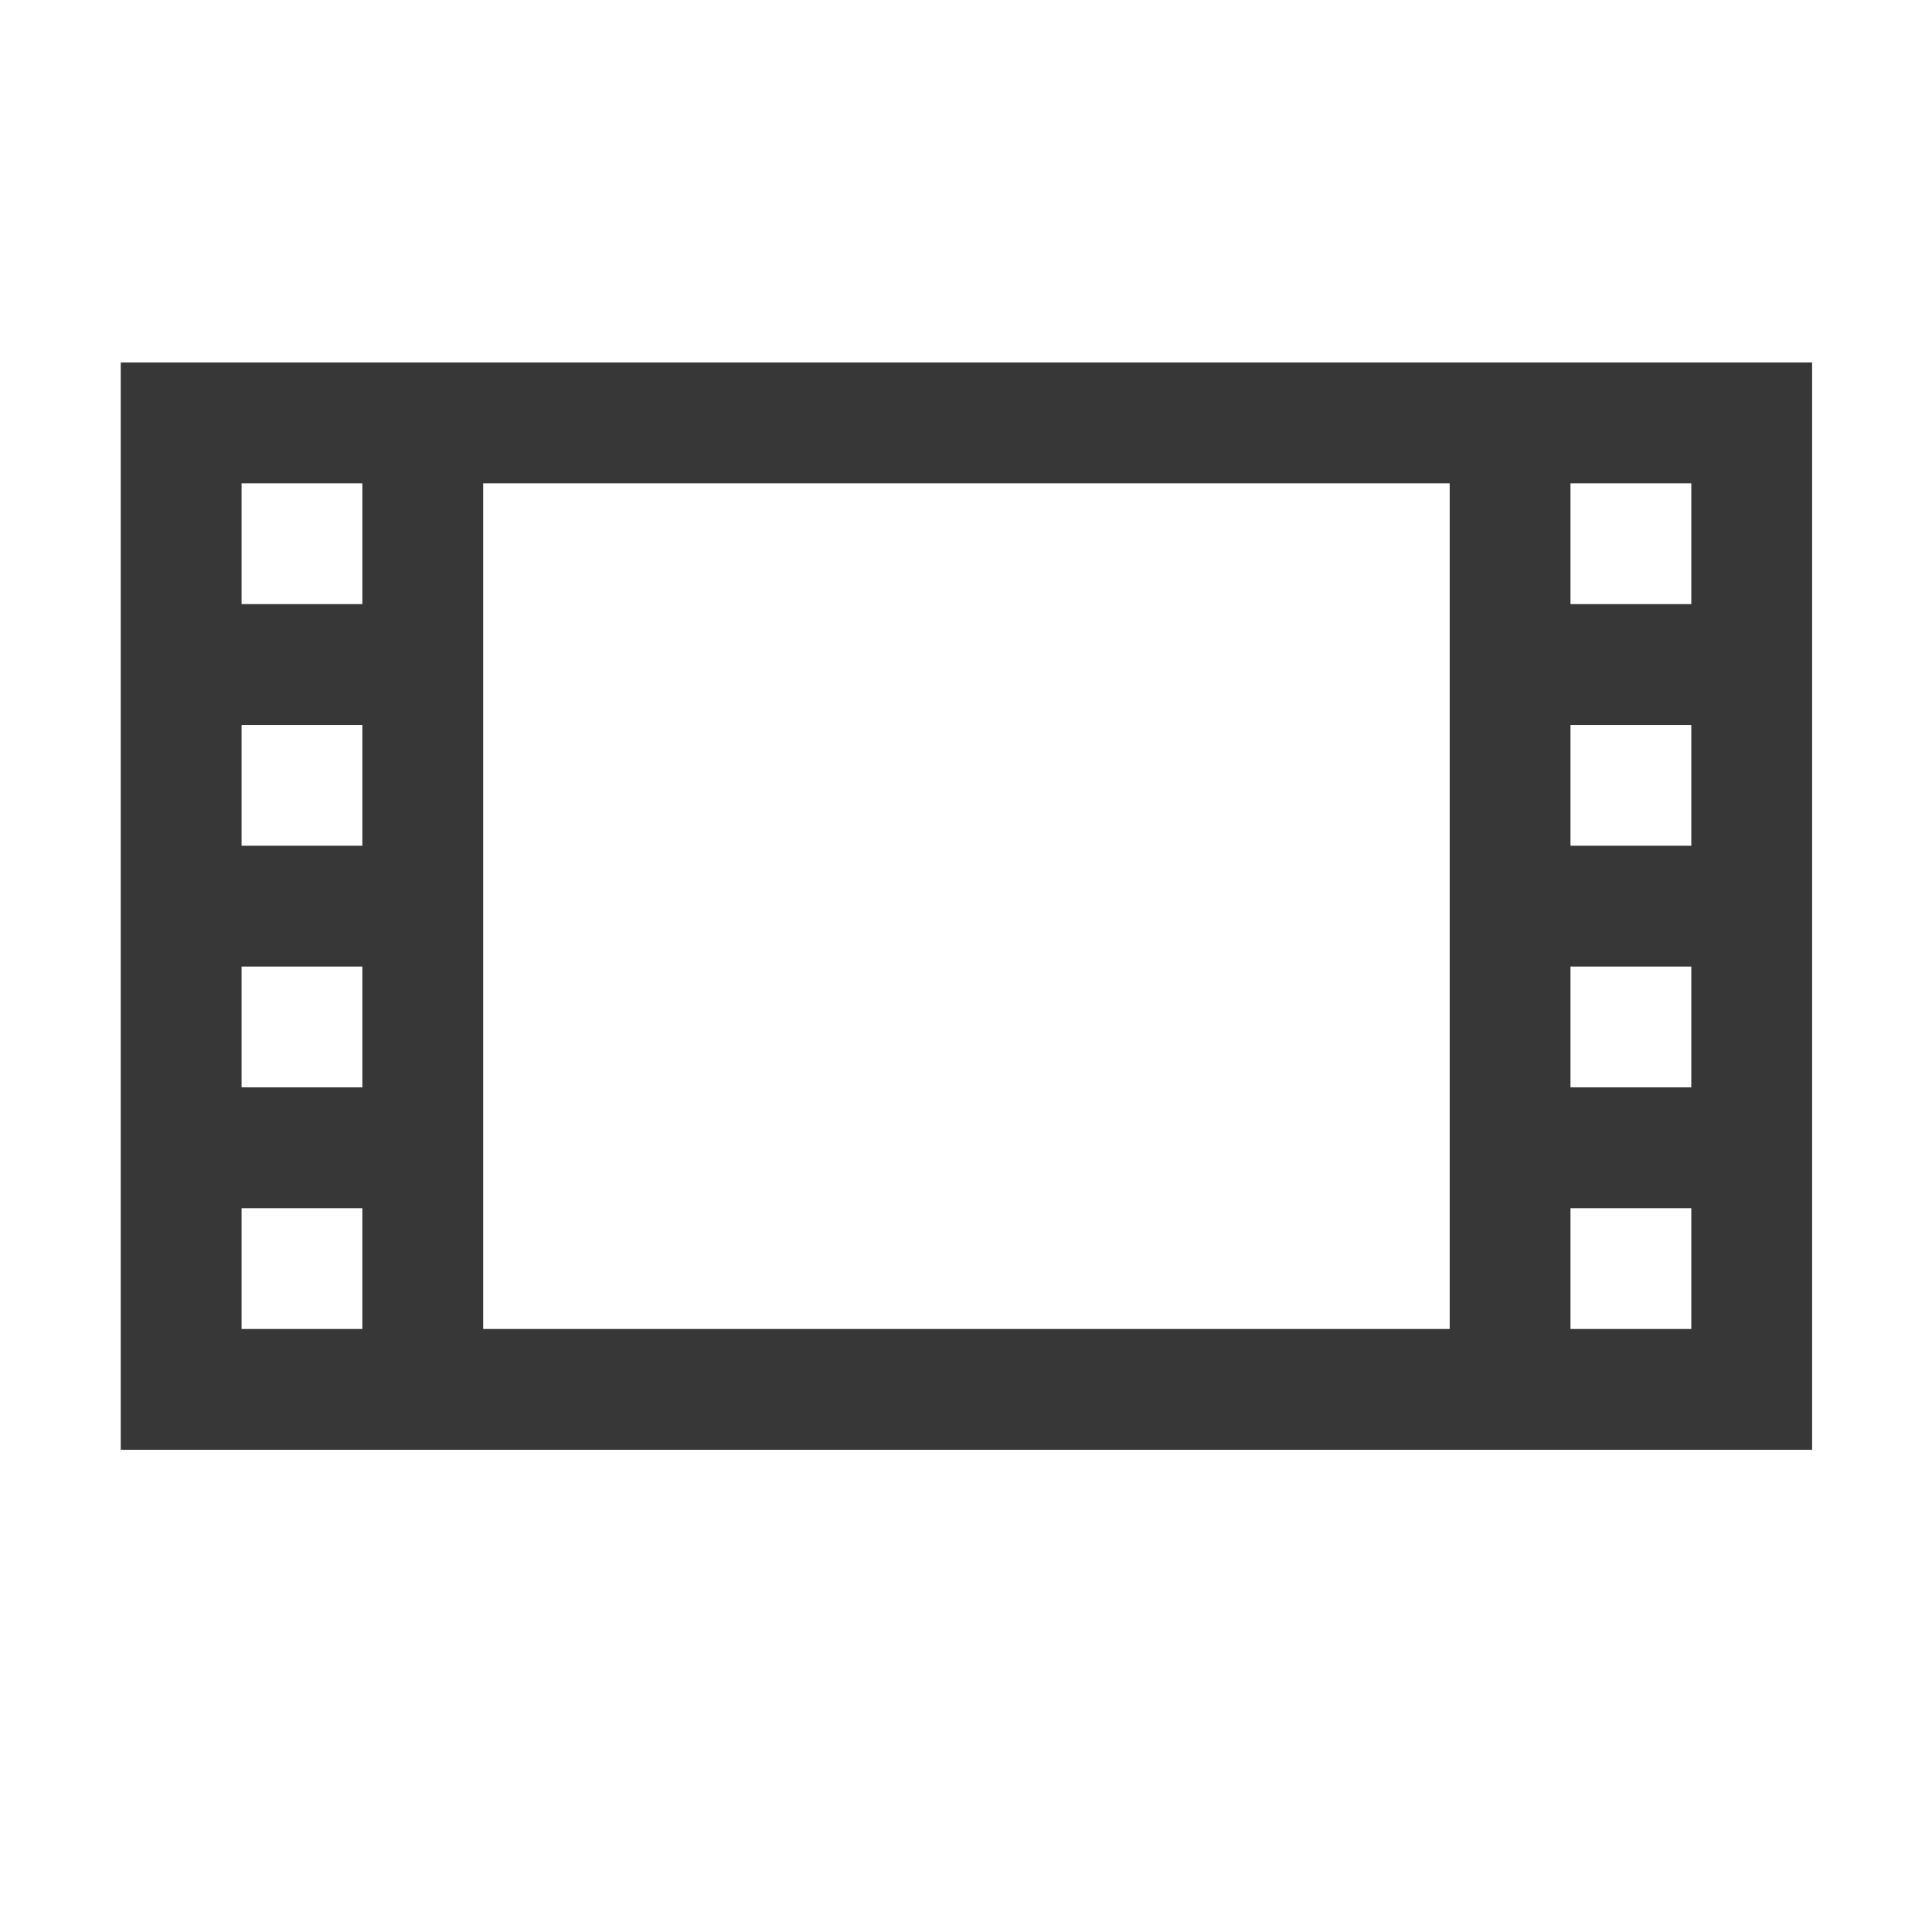 <?xml version="1.0" encoding="UTF-8" standalone="no"?>
<svg
   xmlns:dc="http://purl.org/dc/elements/1.1/"
   xmlns:cc="http://creativecommons.org/ns#"
   xmlns:rdf="http://www.w3.org/1999/02/22-rdf-syntax-ns#"
   xmlns:svg="http://www.w3.org/2000/svg"
   xmlns="http://www.w3.org/2000/svg"
   version="1.1"
   width="16"
   height="16"
   id="svg6190">
  <defs
     id="defs6194" />
  <g
     id="g6344"
     transform="matrix(0.778,0,0,0.778,-0.556,-0.944)">
    <path
       id="path6348"
       transform="matrix(1.286,0,0,1.286,0.714,1.214)"
       d="m 1,3 v 9 H 15 V 3 Z M 2,4 H 3 V 5 H 2 Z m 2,0 h 8 v 7 H 4 Z m 9,0 h 1 V 5 H 13 Z M 2,6 H 3 V 7 H 2 Z m 11,0 h 1 V 7 H 13 Z M 2,8 H 3 V 9 H 2 Z m 11,0 h 1 V 9 H 13 Z M 2,10 h 1 v 1 H 2 Z m 11,0 h 1 v 1 h -1 z"
       style="color:#000000;display:inline;overflow:visible;visibility:visible;fill:#373737;fill-opacity:1;fill-rule:nonzero;stroke:none;stroke-width:0.778;marker:none;enable-background:accumulate" />
  </g>
</svg>

